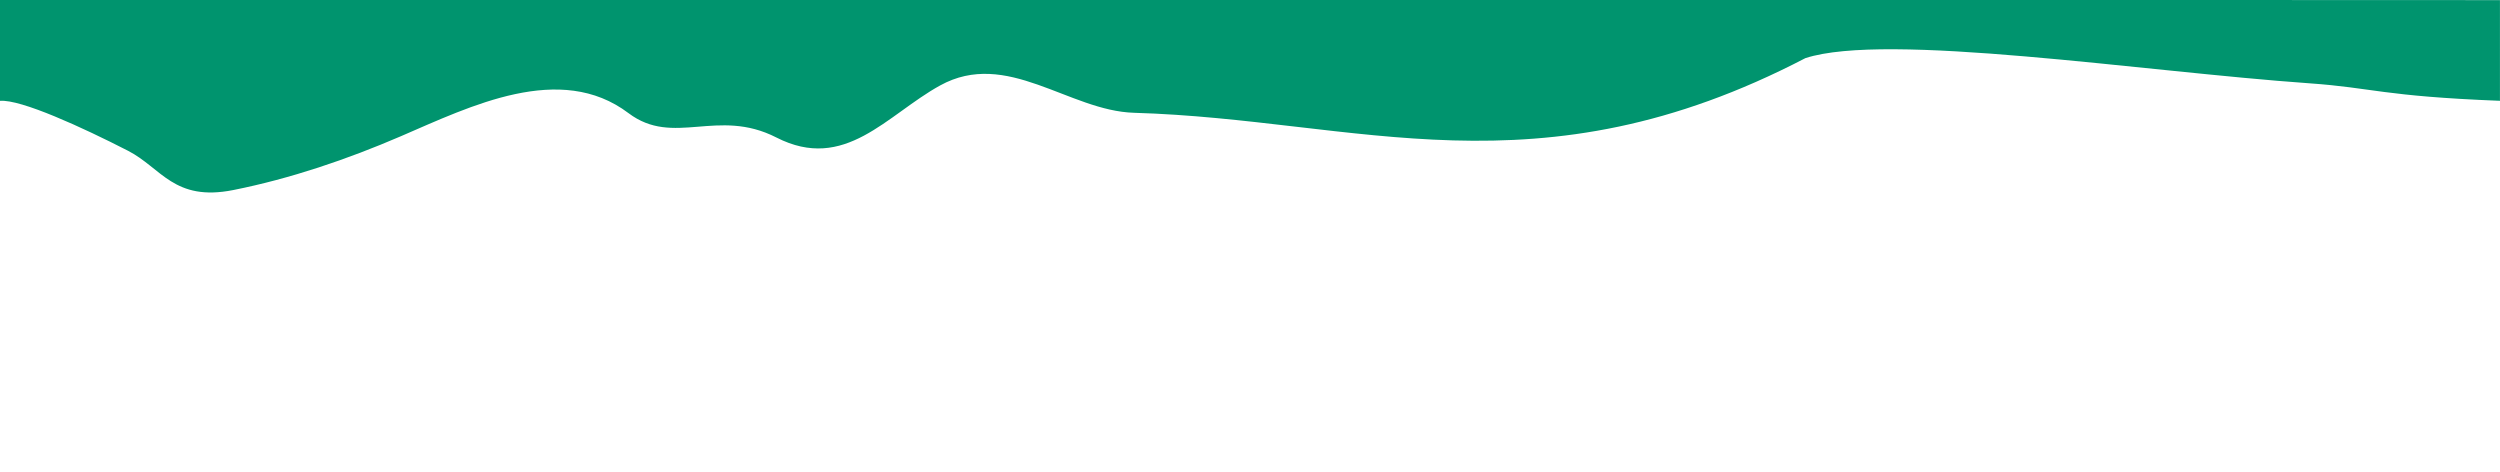 <?xml version="1.0" encoding="UTF-8" standalone="no"?>
<!-- Created with Inkscape (http://www.inkscape.org/) -->

<svg
   width="1396"
   height="263.569"
   viewBox="0 0 369.358 69.736"
   version="1.1"
   id="svg5"
   inkscape:version="1.2.1 (9c6d41e4, 2022-07-14)"
   sodipodi:docname="layer8repeatable.svg"
   inkscape:export-filename="layer5.svg"
   inkscape:export-xdpi="96"
   inkscape:export-ydpi="96"
   xmlns:inkscape="http://www.inkscape.org/namespaces/inkscape"
   xmlns:sodipodi="http://sodipodi.sourceforge.net/DTD/sodipodi-0.dtd"
   xmlns="http://www.w3.org/2000/svg"
   xmlns:svg="http://www.w3.org/2000/svg">
  <sodipodi:namedview
     id="namedview7"
     pagecolor="#ffffff"
     bordercolor="#000000"
     borderopacity="0.25"
     inkscape:showpageshadow="false"
     inkscape:pageopacity="0.0"
     inkscape:pagecheckerboard="0"
     inkscape:deskcolor="#d1d1d1"
     inkscape:document-units="mm"
     showgrid="false"
     inkscape:zoom="31.283471"
     inkscape:cx="28.929015"
     inkscape:cy="42.850104"
     inkscape:window-width="2560"
     inkscape:window-height="1395"
     inkscape:window-x="0"
     inkscape:window-y="23"
     inkscape:window-maximized="1"
     inkscape:current-layer="layer2"
     showguides="true">
    <sodipodi:guide
       position="298.553,-6.398"
       orientation="0,-1"
       id="guide4992"
       inkscape:locked="false" />
    <sodipodi:guide
       position="269.314,9.291"
       orientation="0,-1"
       id="guide6904"
       inkscape:locked="false" />
  </sodipodi:namedview>
  <defs
     id="defs2" />
  <g
     inkscape:groupmode="layer"
     id="layer2"
     inkscape:label="Ebene 2"
     transform="translate(-0.445,12.141)">
    <path
       id="rect841"
       style="fill:#00946e;fill-opacity:1;stroke:none;stroke-width:0.518"
       d="M 0.445,-12.266 V 2.758 C 3.532,2.508 12.604,6.672 19.356,10.132 c 4.926,2.525 6.801,7.552 15.56,5.804 8.446,-1.685 16.841,-4.537 24.755,-7.949 C 69.985,3.54 83.219,-3.037 93.297,4.571 c 6.686,5.047 13.124,-0.86 21.857,3.604 10.121,5.173 16.29,-3.334 24.181,-7.686 9.864,-5.441 19.014,3.752 28.656,4.034 33.161,0.972 59.459,12.602 99.197,-8.078 11.994,-3.893 49.672,1.972 74.462,3.723 9.442,0.667 10.729,1.897 28.147,2.585 V -12.124 Z" />
  </g>
</svg>
